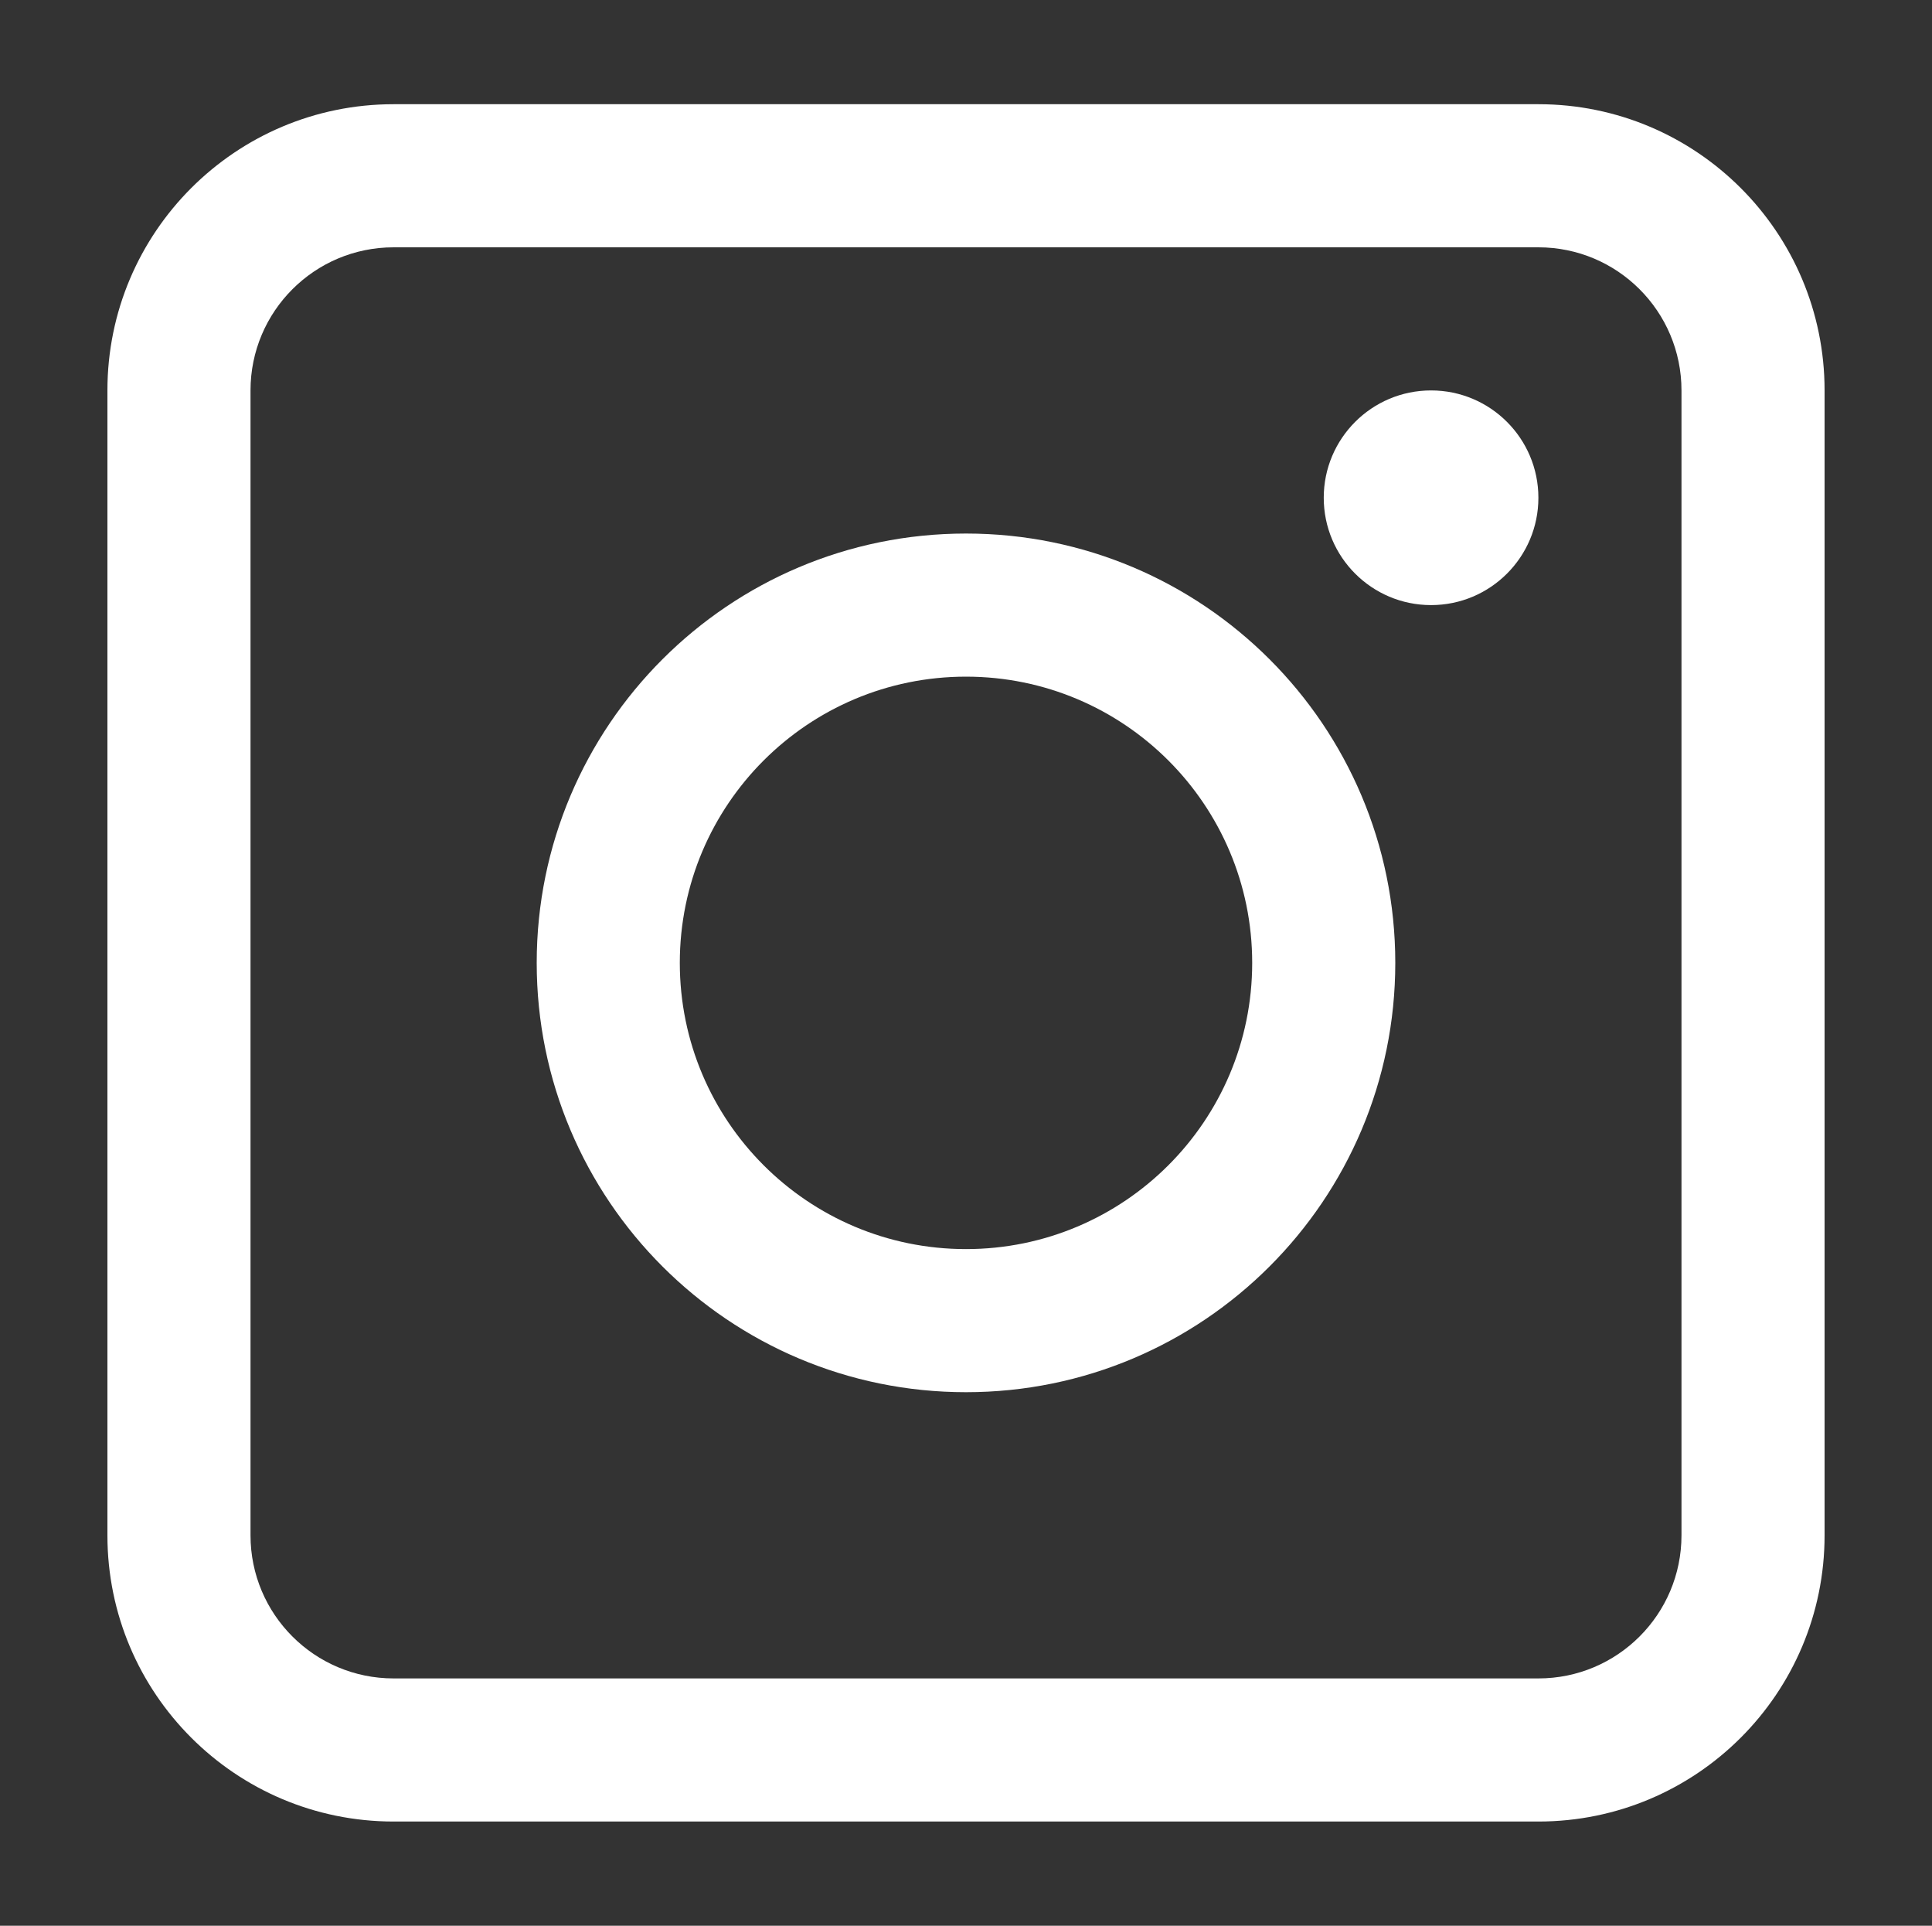 <?xml version="1.0" encoding="utf-8"?>
<!-- Generator: Adobe Illustrator 17.0.0, SVG Export Plug-In . SVG Version: 6.00 Build 0)  -->
<!DOCTYPE svg PUBLIC "-//W3C//DTD SVG 1.1//EN" "http://www.w3.org/Graphics/SVG/1.1/DTD/svg11.dtd">
<svg version="1.1" id="Calque_1" xmlns="http://www.w3.org/2000/svg" xmlns:xlink="http://www.w3.org/1999/xlink" x="0px" y="0px"
	 width="900.09px" height="897.09px" viewBox="0 0 900.09 897.09" enable-background="new 0 0 900.09 897.09" xml:space="preserve">
<rect x="0" y="0" width="900.09" height="897.09" fill="#333333" stroke="none"/>
<title>Artboard 98</title>
<path fill="#FFFFFF" d="M716.712,48.545H183.378c-73.638,0-133.333,59.695-133.333,133.333v533.333
	c0,73.639,59.695,133.334,133.333,133.334h533.333c73.639,0,133.334-59.695,133.334-133.333V181.878
	C850.045,108.24,790.35,48.545,716.712,48.545z M783.378,715.212c0,36.819-29.848,66.667-66.667,66.667H183.378
	c-36.819,0-66.667-29.848-66.667-66.667V181.878c0-36.819,29.848-66.667,66.667-66.667h533.333
	c36.819,0,66.667,29.848,66.667,66.667V715.212z"/>
<path fill="#FFFFFF" d="M450.045,248.545c-110.457,0-200,89.543-200,200s89.543,200,200,200s200-89.543,200-200
	S560.502,248.545,450.045,248.545z M450.045,581.878c-73.638,0-133.333-59.695-133.333-133.333s59.695-133.333,133.333-133.333
	s133.333,59.695,133.333,133.333S523.683,581.878,450.045,581.878z"/>
<circle fill="#FFFFFF" cx="666.712" cy="231.878" r="50"/>
</svg>
